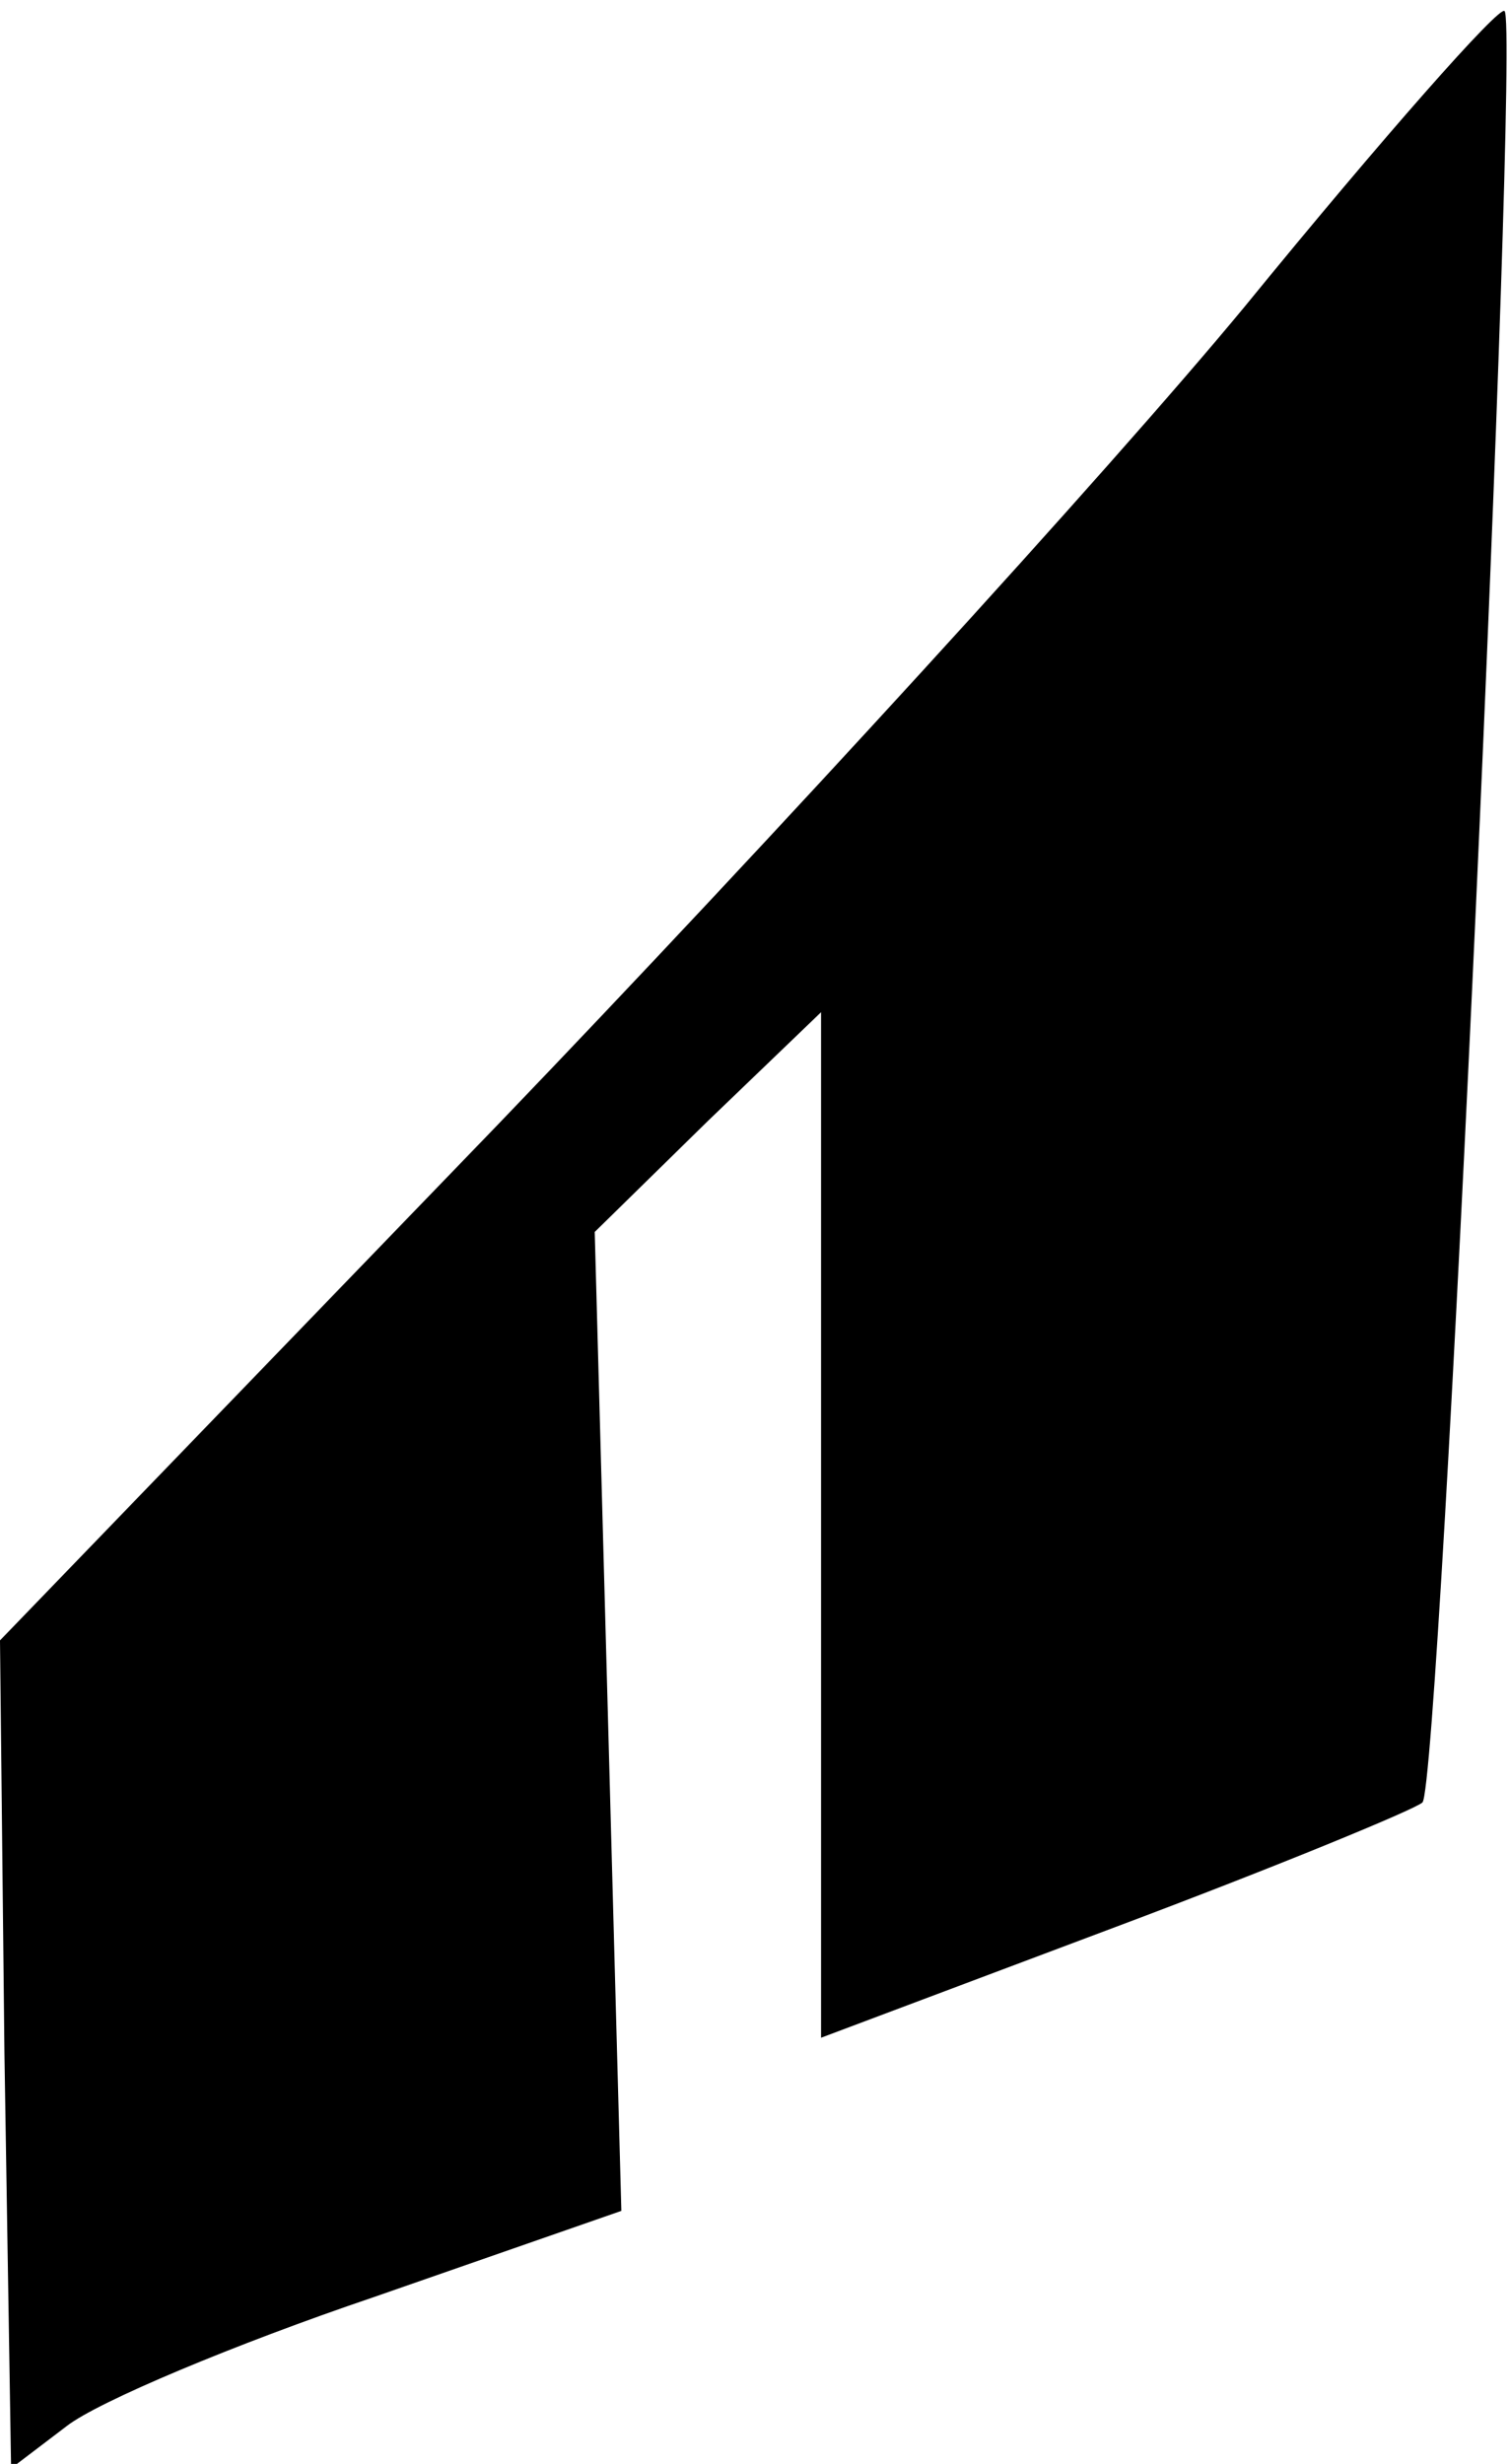 <?xml version="1.0" standalone="no"?>
<!DOCTYPE svg PUBLIC "-//W3C//DTD SVG 20010904//EN"
 "http://www.w3.org/TR/2001/REC-SVG-20010904/DTD/svg10.dtd">
<svg version="1.0" xmlns="http://www.w3.org/2000/svg"
 width="68pt" height="111pt" viewBox="0 0 68 111"
 preserveAspectRatio="xMidYMid meet">
<g transform="translate(0,111) scale(0.1,-0.1)"
fill="#000000" stroke="none">
<path fill="#000000" stroke="none" d="M561 972 c-62 -75 -214 -241 -337 -369
l-224 -232 2 -186 3 -187 25 19 c14 11 76 37 138 58 l112 39 -6 221 -6 220 51
50 51 49 0 -231 0 -231 133 50 c72 27 135 53 138 56 8 8 44 801 37 807 -2 3
-55 -57 -117 -133z"/>
</g>
</svg>
